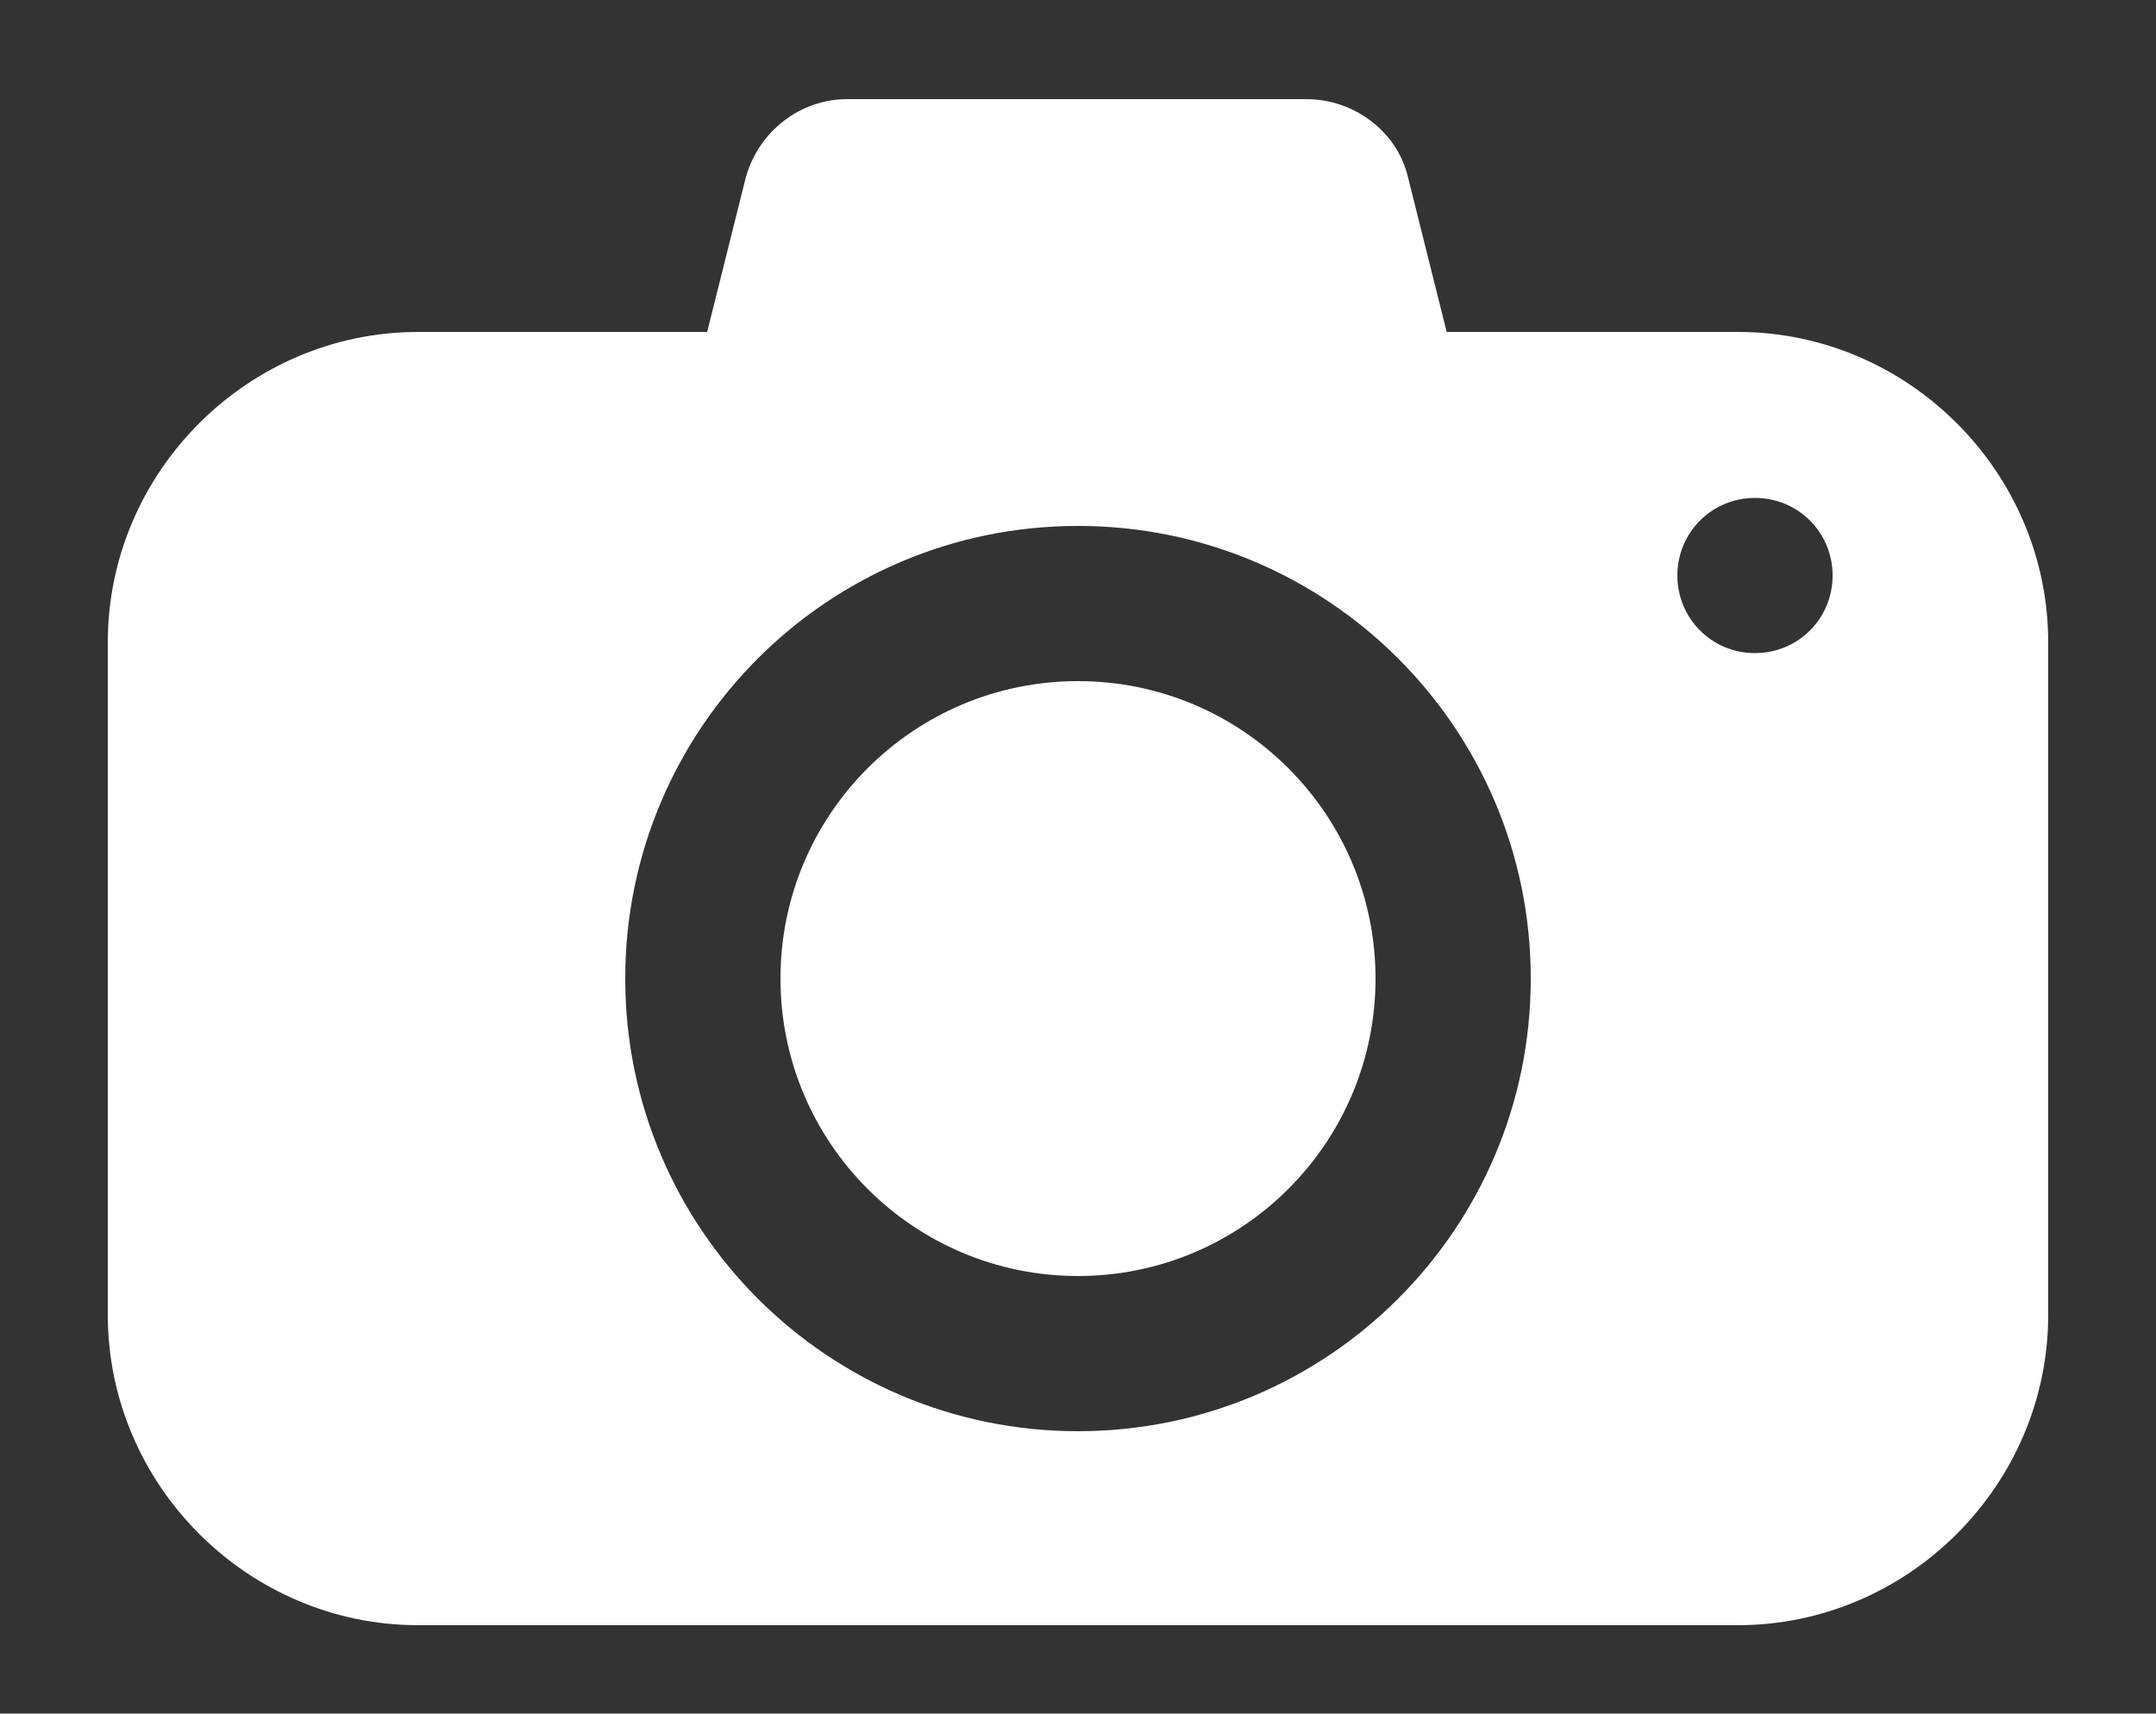 <?xml version="1.0" encoding="utf-8"?>
<!-- Generator: Adobe Illustrator 22.1.0, SVG Export Plug-In . SVG Version: 6.00 Build 0)  -->
<svg version="1.1" id="Layer_1" xmlns="http://www.w3.org/2000/svg" xmlns:xlink="http://www.w3.org/1999/xlink" x="0px" y="0px"
	 viewBox="0 0 100 79.5" style="enable-background:new 0 0 100 79.5;" xml:space="preserve">
<rect x="0" y="0" width="100" height="79.5" fill="#333333" stroke="none"/>
<style type="text/css">
	.st0{fill:#FFFFFF;}
</style>
<g>
	<circle class="st0" cx="50" cy="45.4" r="13.8"/>
	<path class="st0" d="M80.6,15.4H67.1l-1.8-7.2c-0.5-2.1-2.5-3.6-4.7-3.6H39.3c-2.2,0-4.1,1.5-4.7,3.6l-1.8,7.2H19.4
		C11.5,15.4,5,21.9,5,29.8V61c0,7.9,6.5,14.4,14.4,14.4h61.2C88.5,75.4,95,68.9,95,61V29.8C95,21.9,88.5,15.4,80.6,15.4z M50,66.4
		c-11.6,0-21-9.4-21-21s9.4-21,21-21s21,9.4,21,21S61.6,66.4,50,66.4z M81.4,30.3c-2,0-3.6-1.6-3.6-3.6s1.6-3.6,3.6-3.6
		s3.6,1.6,3.6,3.6S83.4,30.3,81.4,30.3z"/>
</g>
</svg>
